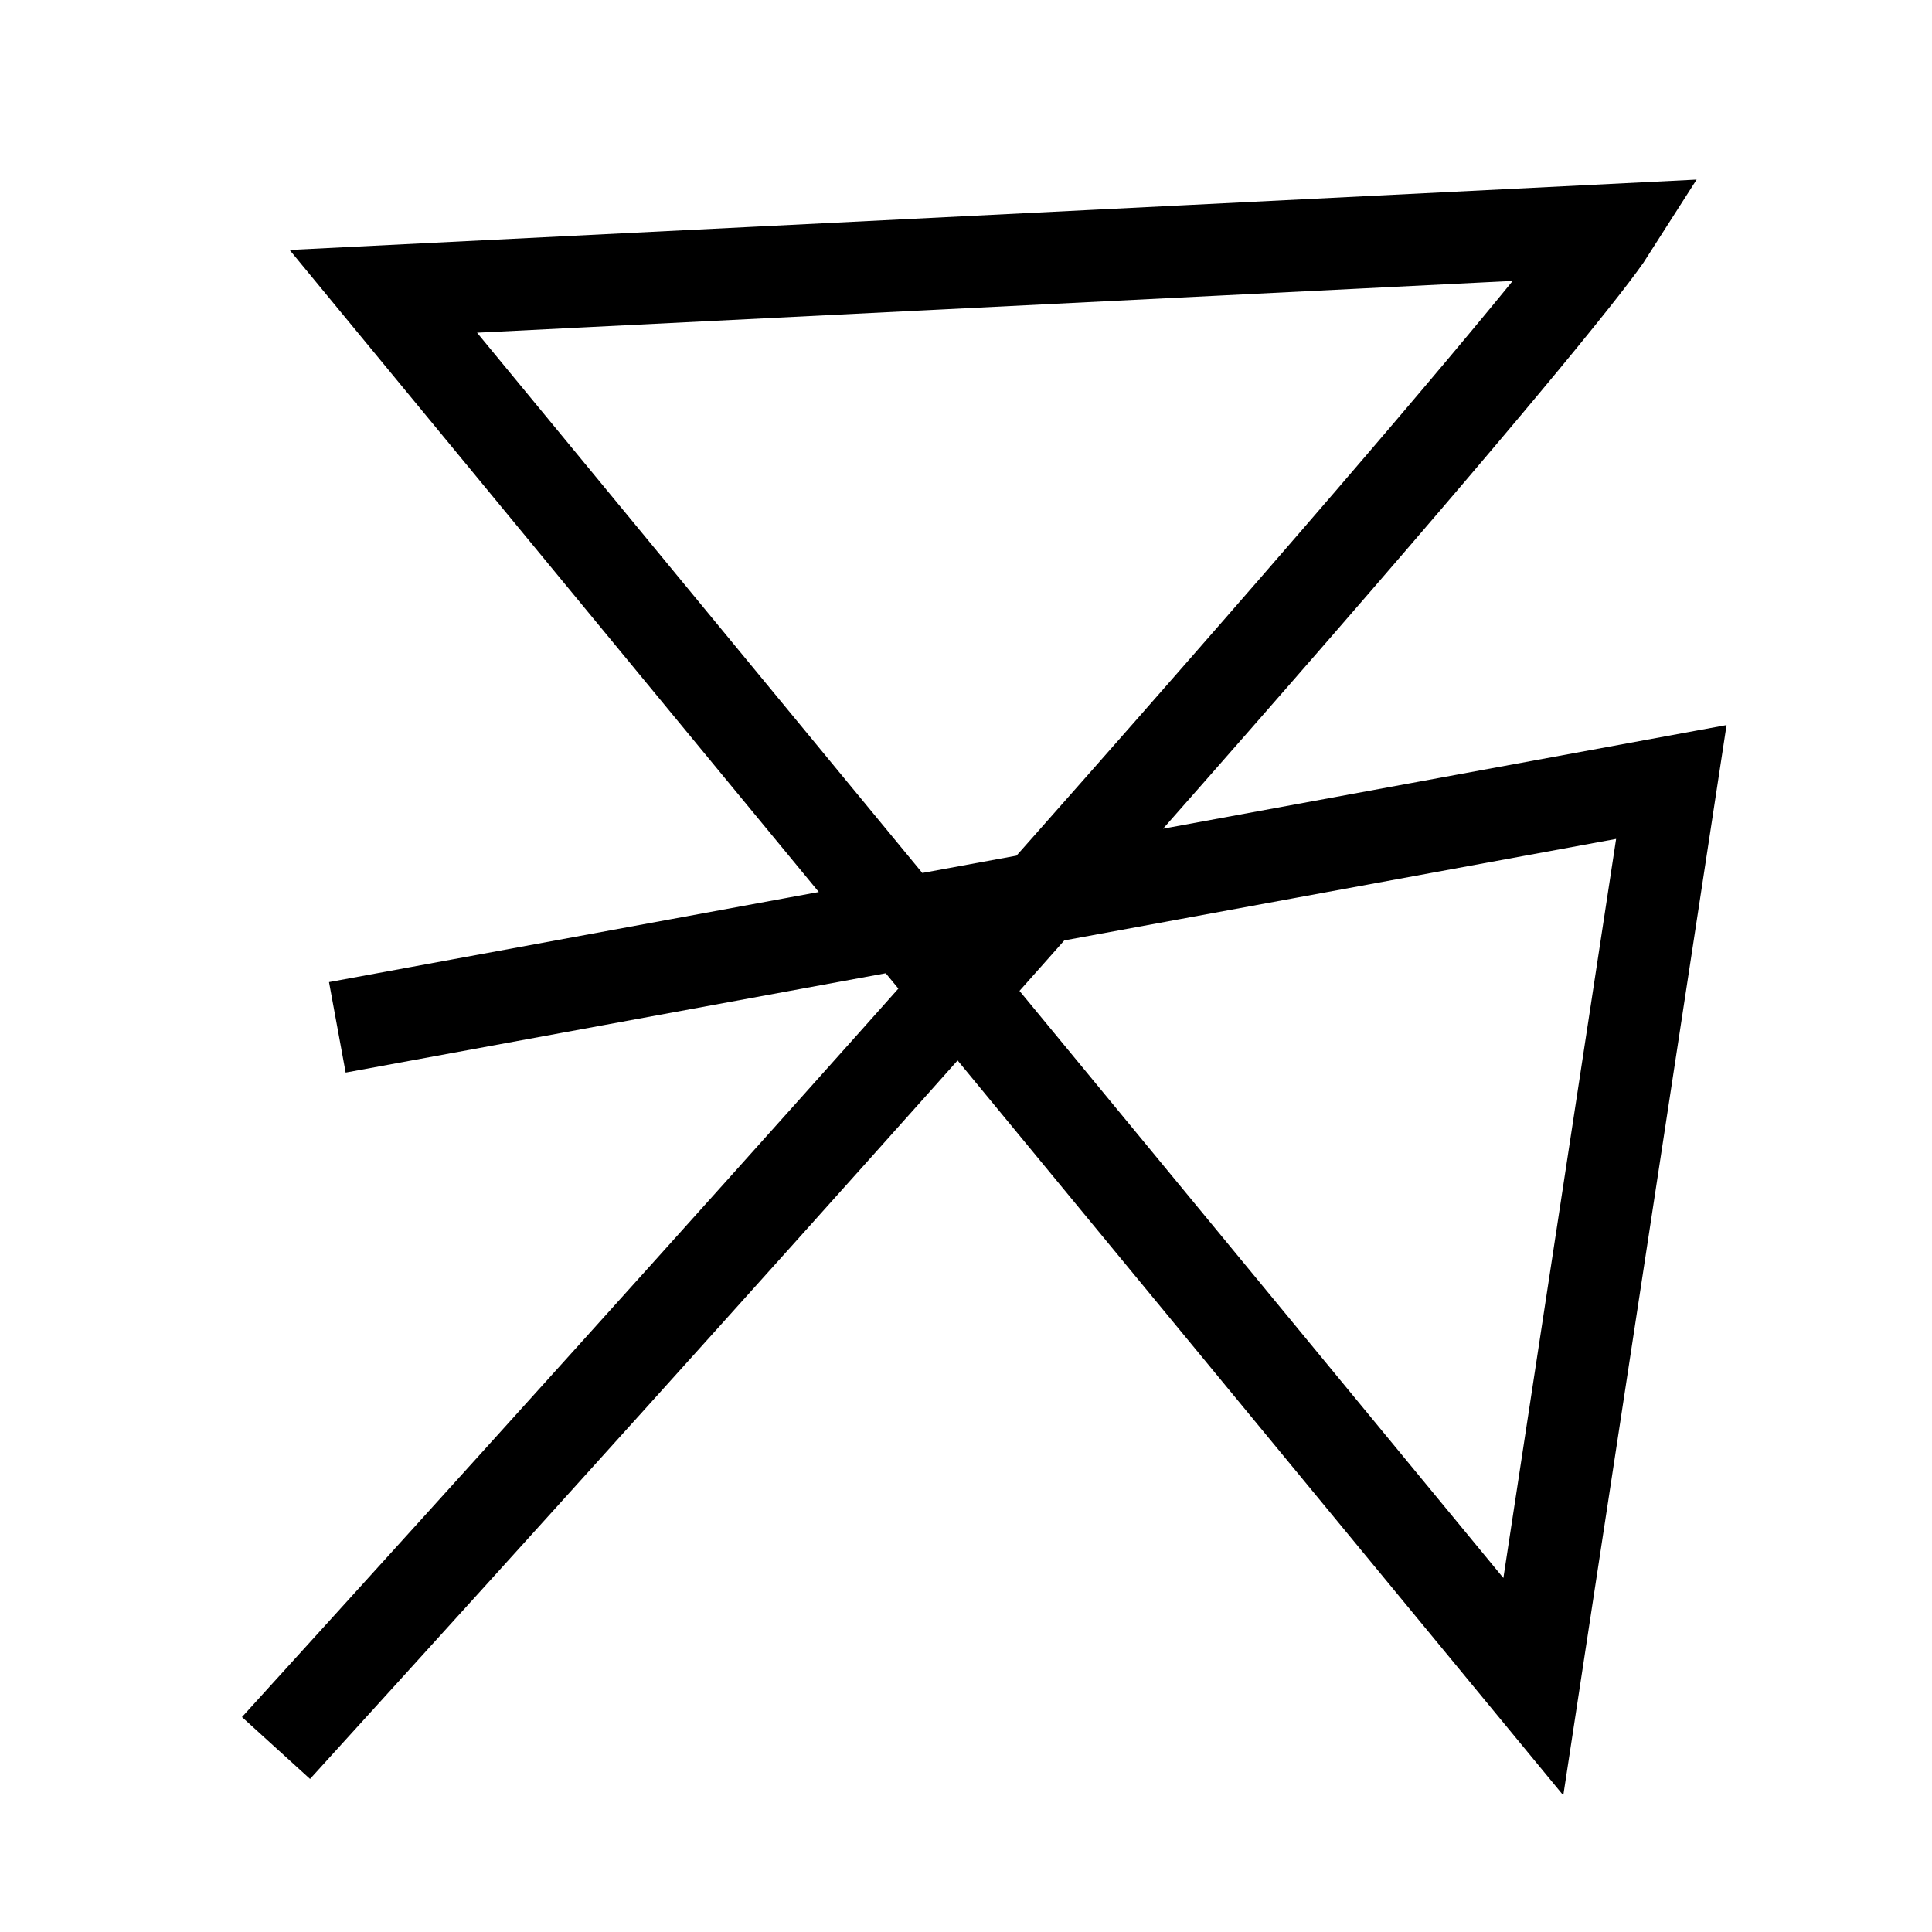 <svg width="63" height="63" viewBox="0 0 63 63" fill="none" xmlns="http://www.w3.org/2000/svg">
<path d="M9 57C41 21.8 51.333 9.333 52.5 7.5L12.5 9.5L50 55L54.5 25.5L11 33.5" stroke="black" stroke-width="3"/>
</svg>
